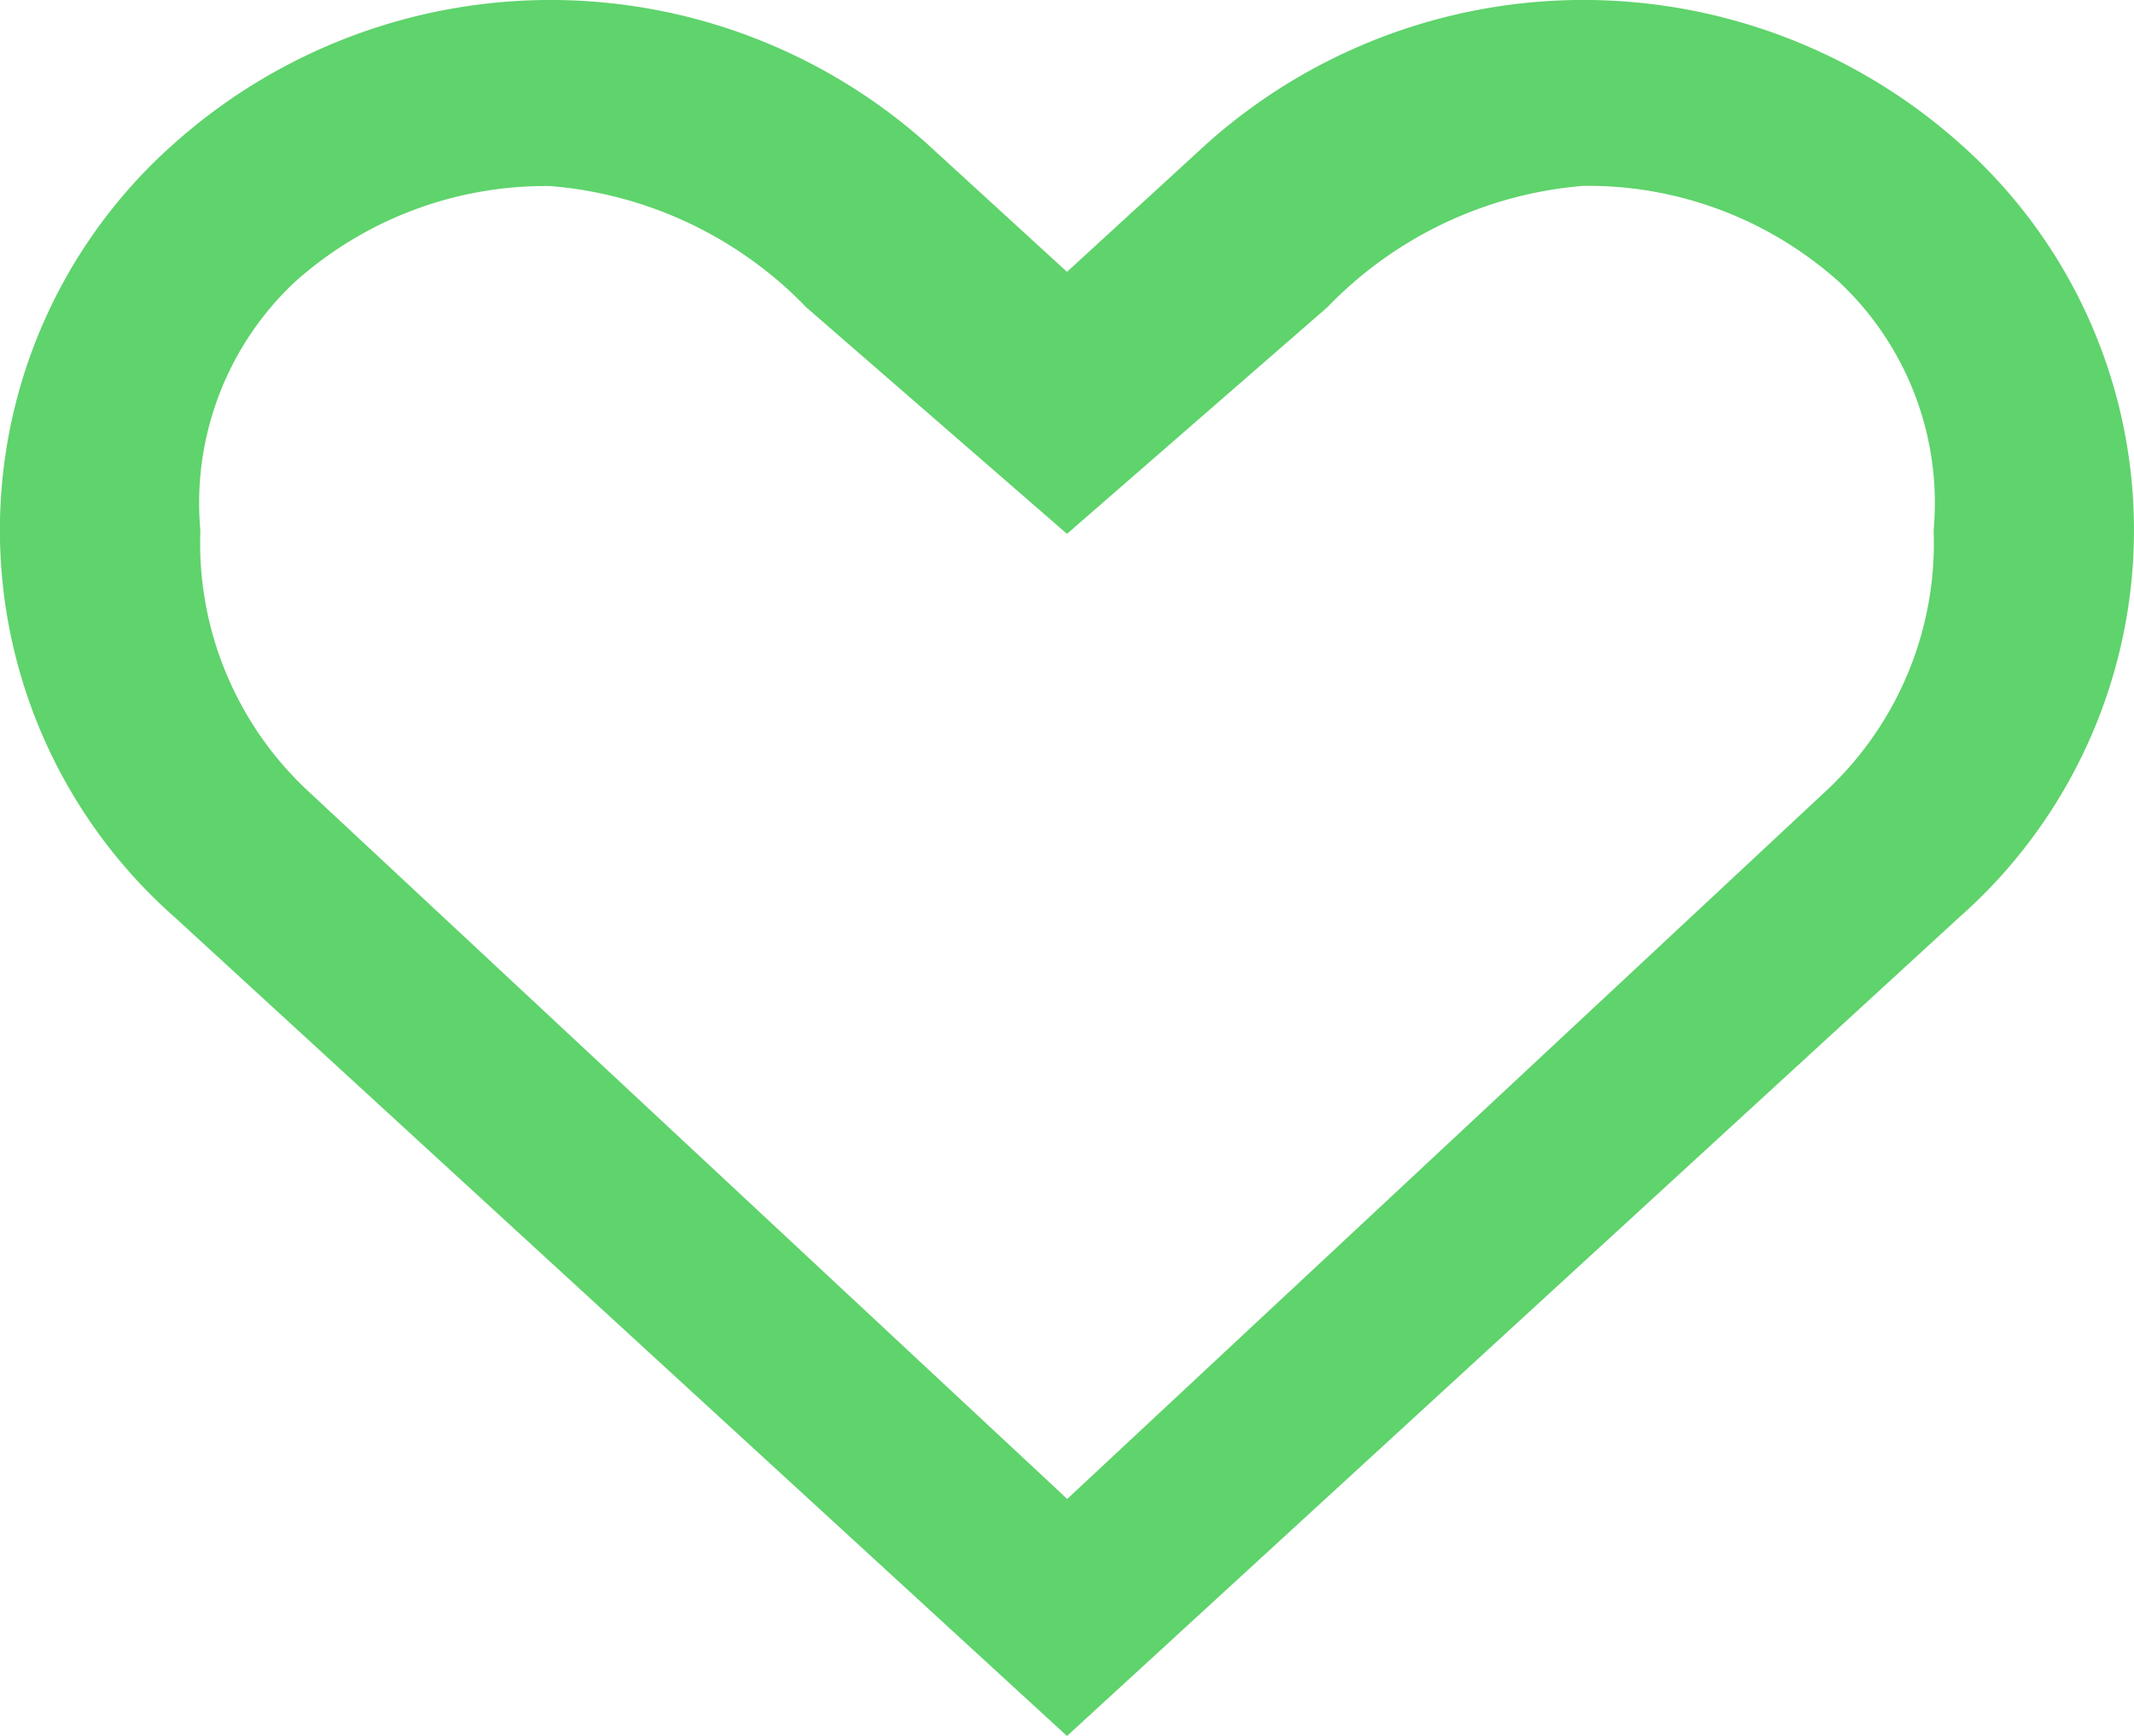 <svg xmlns="http://www.w3.org/2000/svg" width="10" height="8.136" viewBox="0 0 10 8.136"><defs><style>.a{fill:#5fd36c;}</style></defs><path class="a" d="M11.419,5.477a2.649,2.649,0,0,0-3.52,0l-.66.605-.661-.605a2.648,2.648,0,0,0-3.519,0,2.419,2.419,0,0,0,0,3.631l4.18,3.836,4.18-3.836a2.42,2.42,0,0,0,0-3.631ZM10.8,8.511l-3.56,3.322L3.678,8.511a1.587,1.587,0,0,1-.5-1.217,1.42,1.42,0,0,1,.44-1.162,1.761,1.761,0,0,1,1.2-.452,1.877,1.877,0,0,1,1.2.569L7.239,7.31l1.22-1.062a1.878,1.878,0,0,1,1.2-.569,1.763,1.763,0,0,1,1.2.452A1.42,1.42,0,0,1,11.3,7.293,1.586,1.586,0,0,1,10.8,8.511Z" transform="translate(-2.239 -4.808)"/></svg>